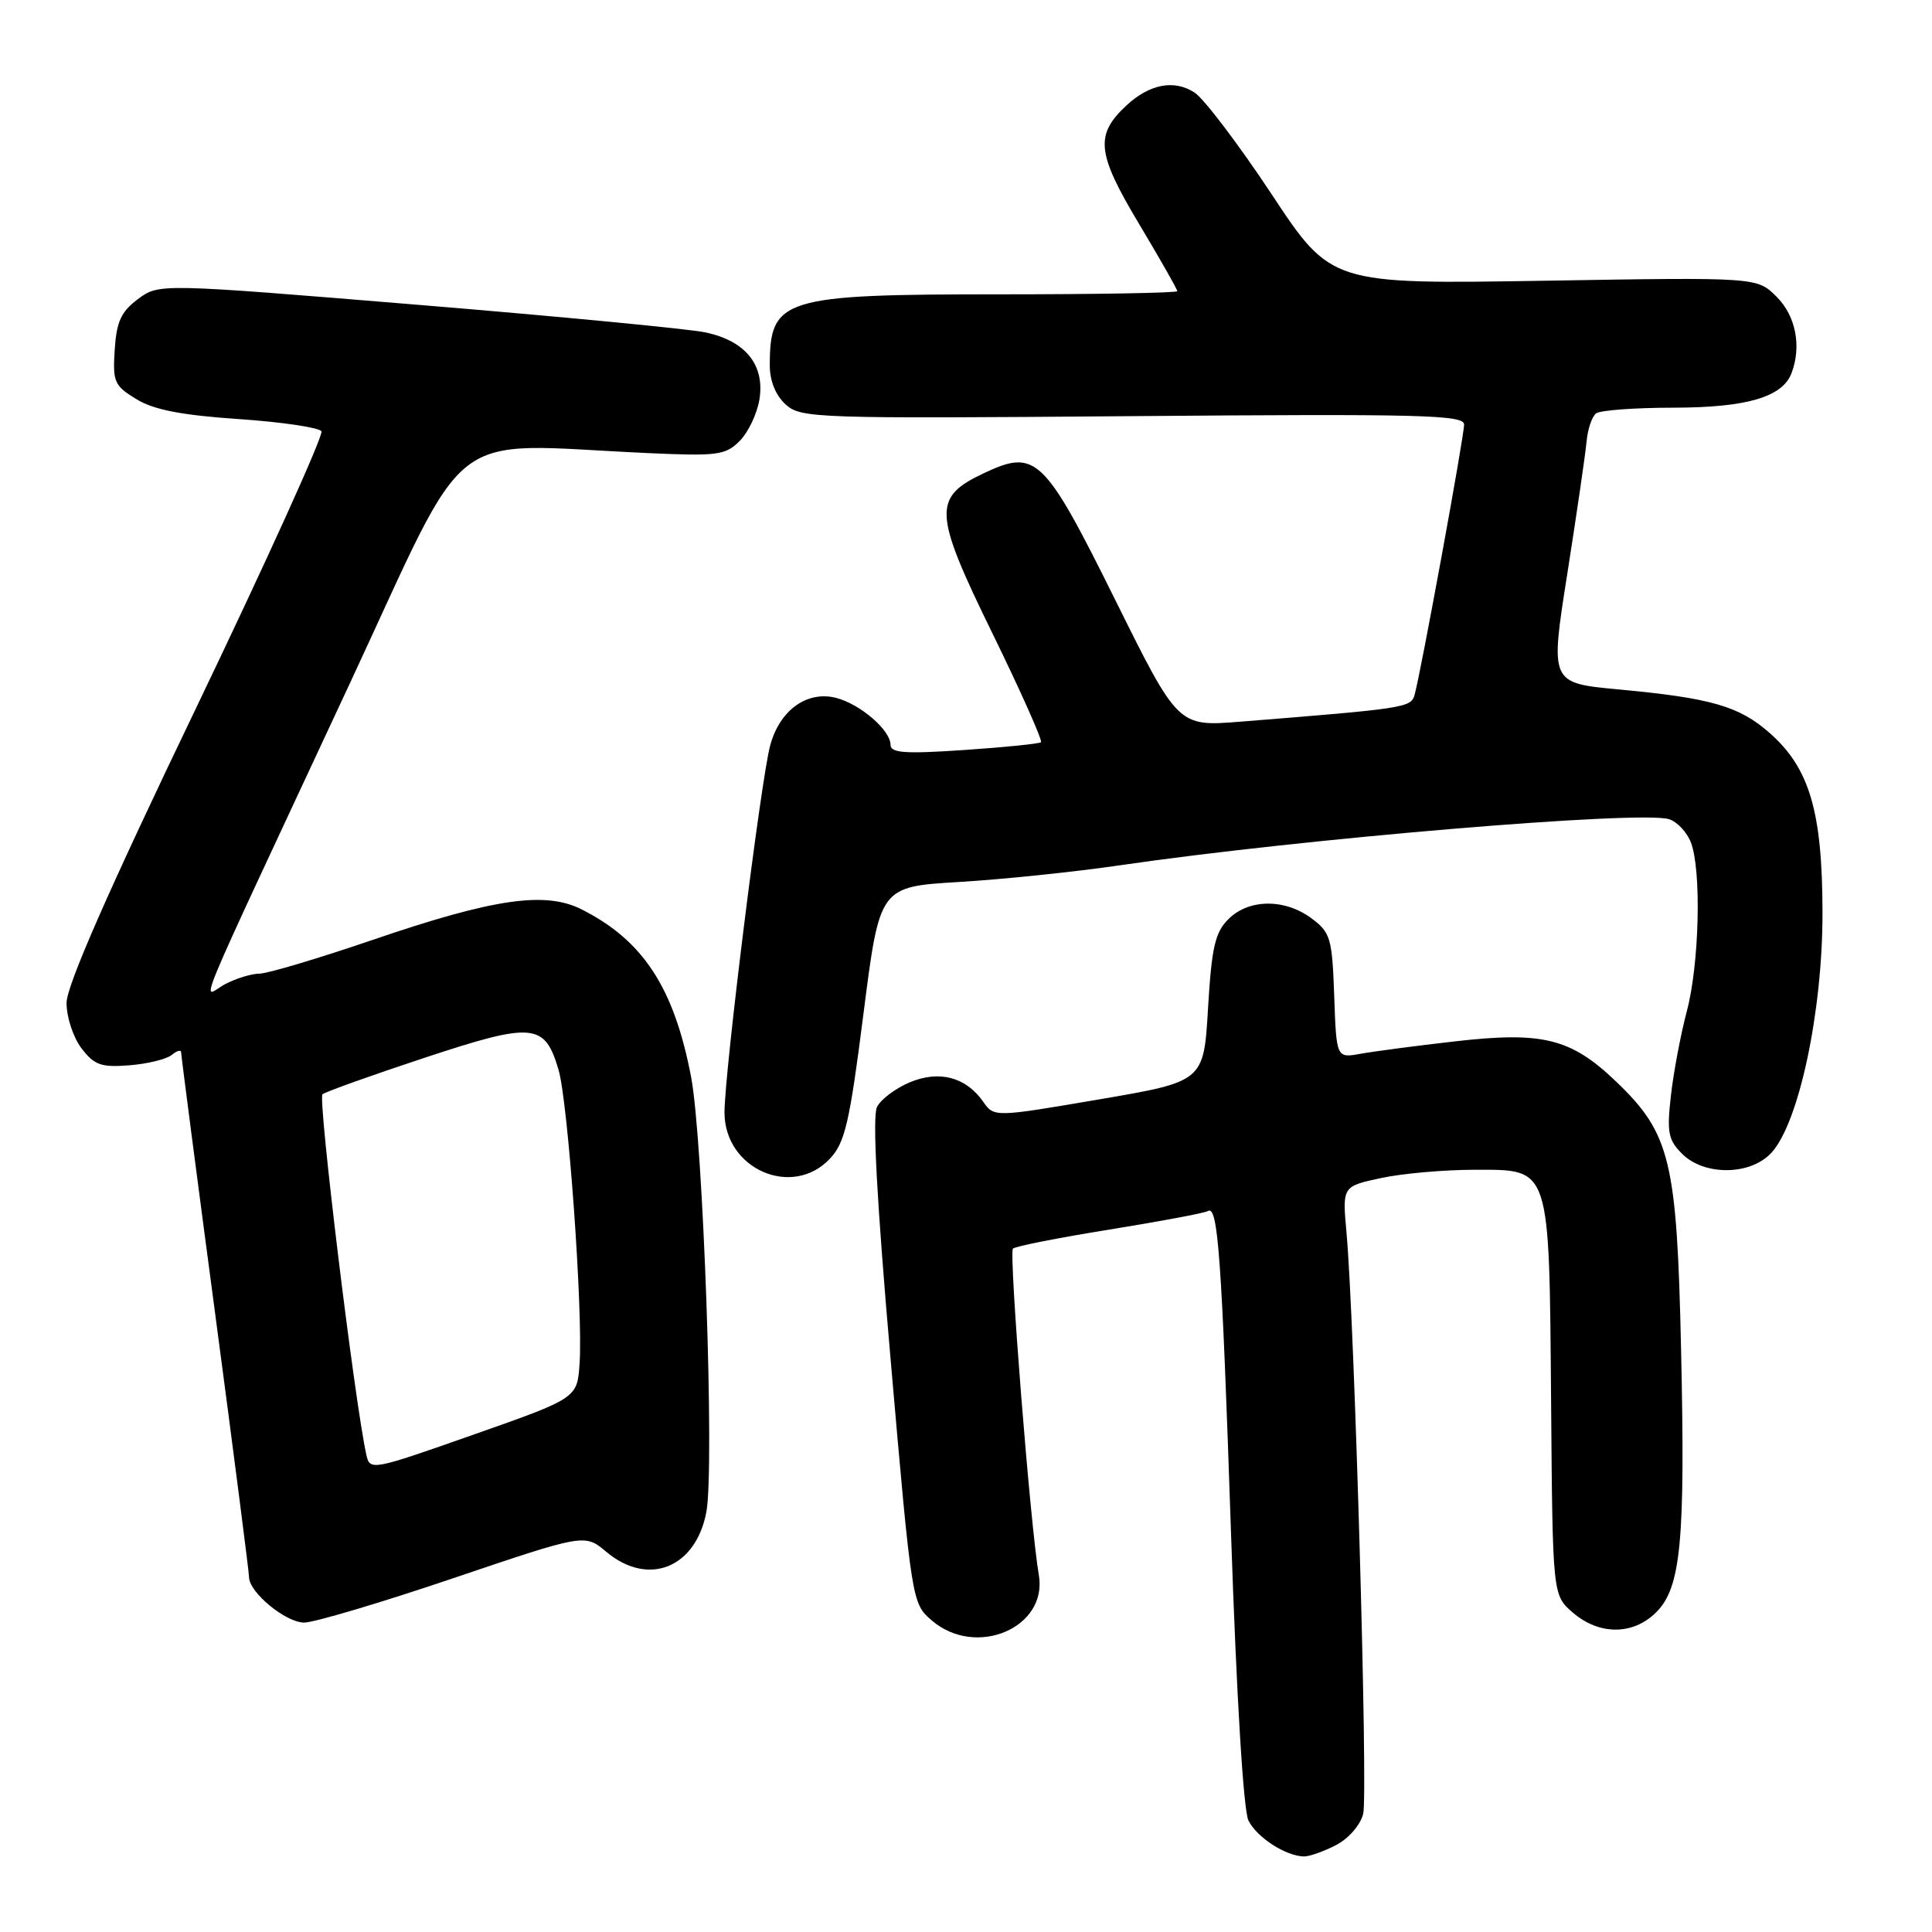 <?xml version="1.0" encoding="UTF-8" standalone="no"?>
<!DOCTYPE svg PUBLIC "-//W3C//DTD SVG 1.1//EN" "http://www.w3.org/Graphics/SVG/1.1/DTD/svg11.dtd" >
<svg xmlns="http://www.w3.org/2000/svg" xmlns:xlink="http://www.w3.org/1999/xlink" version="1.1" viewBox="0 0 256 256">
 <g >
 <path fill="currentColor"
d=" M 177.04 244.48 C 178.69 243.63 180.26 241.82 180.63 240.35 C 181.28 237.75 179.48 175.09 178.42 163.35 C 177.86 157.20 177.86 157.20 182.98 156.10 C 185.80 155.49 191.38 155.00 195.39 155.00 C 205.52 155.00 205.27 154.24 205.53 185.94 C 205.73 211.37 205.73 211.37 208.42 213.69 C 211.93 216.70 216.41 216.68 219.46 213.63 C 222.74 210.35 223.32 204.22 222.75 178.77 C 222.20 153.79 221.33 150.20 214.16 143.33 C 208.16 137.58 204.44 136.65 192.76 137.99 C 187.67 138.57 182.06 139.31 180.29 139.63 C 177.08 140.21 177.08 140.21 176.79 131.96 C 176.52 124.31 176.30 123.56 173.79 121.69 C 170.24 119.05 165.47 119.09 162.77 121.79 C 161.00 123.55 160.55 125.52 160.07 133.61 C 159.50 143.31 159.50 143.31 145.61 145.68 C 131.72 148.05 131.72 148.05 130.26 145.96 C 127.98 142.71 124.45 141.78 120.53 143.42 C 118.68 144.20 116.73 145.66 116.21 146.67 C 115.57 147.89 116.18 159.18 118.04 180.47 C 120.81 212.30 120.83 212.46 123.47 214.72 C 129.31 219.75 138.86 215.69 137.65 208.69 C 136.54 202.36 133.66 166.01 134.22 165.45 C 134.53 165.14 140.30 164.00 147.03 162.92 C 153.76 161.83 159.62 160.74 160.05 160.47 C 161.39 159.64 161.88 166.48 163.12 203.26 C 163.85 224.89 164.76 239.90 165.43 241.24 C 166.55 243.48 170.40 245.96 172.80 245.99 C 173.51 245.99 175.42 245.32 177.04 244.48 Z  M 60.09 209.11 C 77.48 203.23 77.48 203.23 80.32 205.61 C 85.88 210.29 92.20 207.78 93.60 200.33 C 94.70 194.43 93.18 151.10 91.57 142.68 C 89.31 130.87 85.22 124.61 77.07 120.50 C 72.25 118.06 65.41 119.06 49.41 124.53 C 42.21 126.99 35.46 129.00 34.41 129.01 C 33.36 129.01 31.31 129.63 29.86 130.39 C 26.76 132.01 24.58 137.27 46.38 90.50 C 62.62 55.65 58.56 58.79 85.72 60.03 C 95.06 60.46 96.12 60.32 98.00 58.44 C 99.14 57.31 100.32 54.82 100.63 52.92 C 101.36 48.37 98.80 45.18 93.50 44.05 C 91.30 43.58 74.10 41.93 55.28 40.38 C 21.07 37.56 21.07 37.56 18.28 39.63 C 16.05 41.29 15.44 42.62 15.20 46.33 C 14.92 50.60 15.14 51.11 18.07 52.89 C 20.37 54.30 24.08 55.02 31.64 55.53 C 37.35 55.92 42.28 56.65 42.59 57.15 C 42.90 57.64 35.43 74.13 26.00 93.78 C 14.37 117.98 8.83 130.59 8.82 132.88 C 8.81 134.74 9.69 137.44 10.78 138.88 C 12.49 141.13 13.38 141.45 17.13 141.16 C 19.53 140.97 22.06 140.35 22.75 139.79 C 23.44 139.22 24.00 139.06 24.00 139.44 C 24.00 139.82 26.02 155.37 28.50 174.00 C 30.98 192.63 33.00 208.38 33.00 208.98 C 33.00 210.99 37.86 215.00 40.30 215.00 C 41.62 215.00 50.52 212.35 60.09 209.11 Z  M 109.97 153.53 C 111.97 151.40 112.58 148.77 114.42 134.28 C 116.56 117.50 116.56 117.50 127.03 116.87 C 132.79 116.53 142.45 115.53 148.50 114.64 C 172.64 111.12 217.42 107.36 221.17 108.55 C 222.24 108.89 223.54 110.29 224.06 111.65 C 225.47 115.37 225.17 127.77 223.51 134.00 C 222.71 137.03 221.76 142.04 221.41 145.13 C 220.85 150.03 221.04 151.04 222.88 152.88 C 225.83 155.83 231.95 155.76 234.72 152.75 C 238.36 148.80 241.50 134.06 241.49 121.00 C 241.48 107.53 239.79 101.78 234.45 97.09 C 230.43 93.56 226.71 92.49 214.44 91.35 C 205.39 90.50 205.39 90.50 207.68 76.00 C 208.93 68.03 210.08 60.15 210.23 58.50 C 210.38 56.85 210.95 55.17 211.50 54.77 C 212.05 54.36 216.68 54.02 221.80 54.02 C 231.46 54.00 236.16 52.62 237.38 49.46 C 238.74 45.90 237.96 41.87 235.41 39.32 C 232.82 36.73 232.82 36.73 204.60 37.20 C 176.38 37.66 176.38 37.66 168.48 25.71 C 164.13 19.14 159.54 13.09 158.29 12.27 C 155.59 10.50 152.31 11.13 149.24 13.99 C 145.07 17.88 145.32 20.29 150.89 29.60 C 153.70 34.30 156.00 38.34 156.00 38.58 C 156.00 38.81 145.40 39.00 132.45 39.00 C 103.67 39.00 102.00 39.52 102.00 48.43 C 102.00 50.47 102.78 52.40 104.11 53.60 C 106.12 55.42 108.07 55.48 150.11 55.14 C 188.26 54.83 194.00 54.97 194.00 56.25 C 194.00 57.86 188.20 89.48 187.43 92.11 C 186.94 93.77 186.11 93.89 164.30 95.63 C 156.10 96.28 156.10 96.28 147.76 79.46 C 138.34 60.48 137.27 59.44 130.37 62.70 C 123.55 65.91 123.66 67.90 131.51 83.94 C 135.28 91.65 138.17 98.14 137.93 98.35 C 137.70 98.55 133.11 99.02 127.75 99.38 C 119.92 99.91 118.00 99.78 118.00 98.69 C 118.00 96.74 113.94 93.26 110.74 92.46 C 106.91 91.51 103.32 94.11 102.06 98.75 C 100.84 103.19 96.00 142.10 96.00 147.41 C 96.00 154.91 104.98 158.84 109.97 153.53 Z  M 48.53 192.71 C 46.96 185.53 42.10 145.53 42.73 145.00 C 43.16 144.66 49.24 142.48 56.26 140.16 C 70.67 135.40 72.18 135.54 74.01 141.76 C 75.27 146.05 77.26 173.72 76.80 180.63 C 76.50 185.26 76.50 185.26 62.76 190.09 C 49.15 194.88 49.01 194.90 48.53 192.71 Z "/>
</g>
</svg>